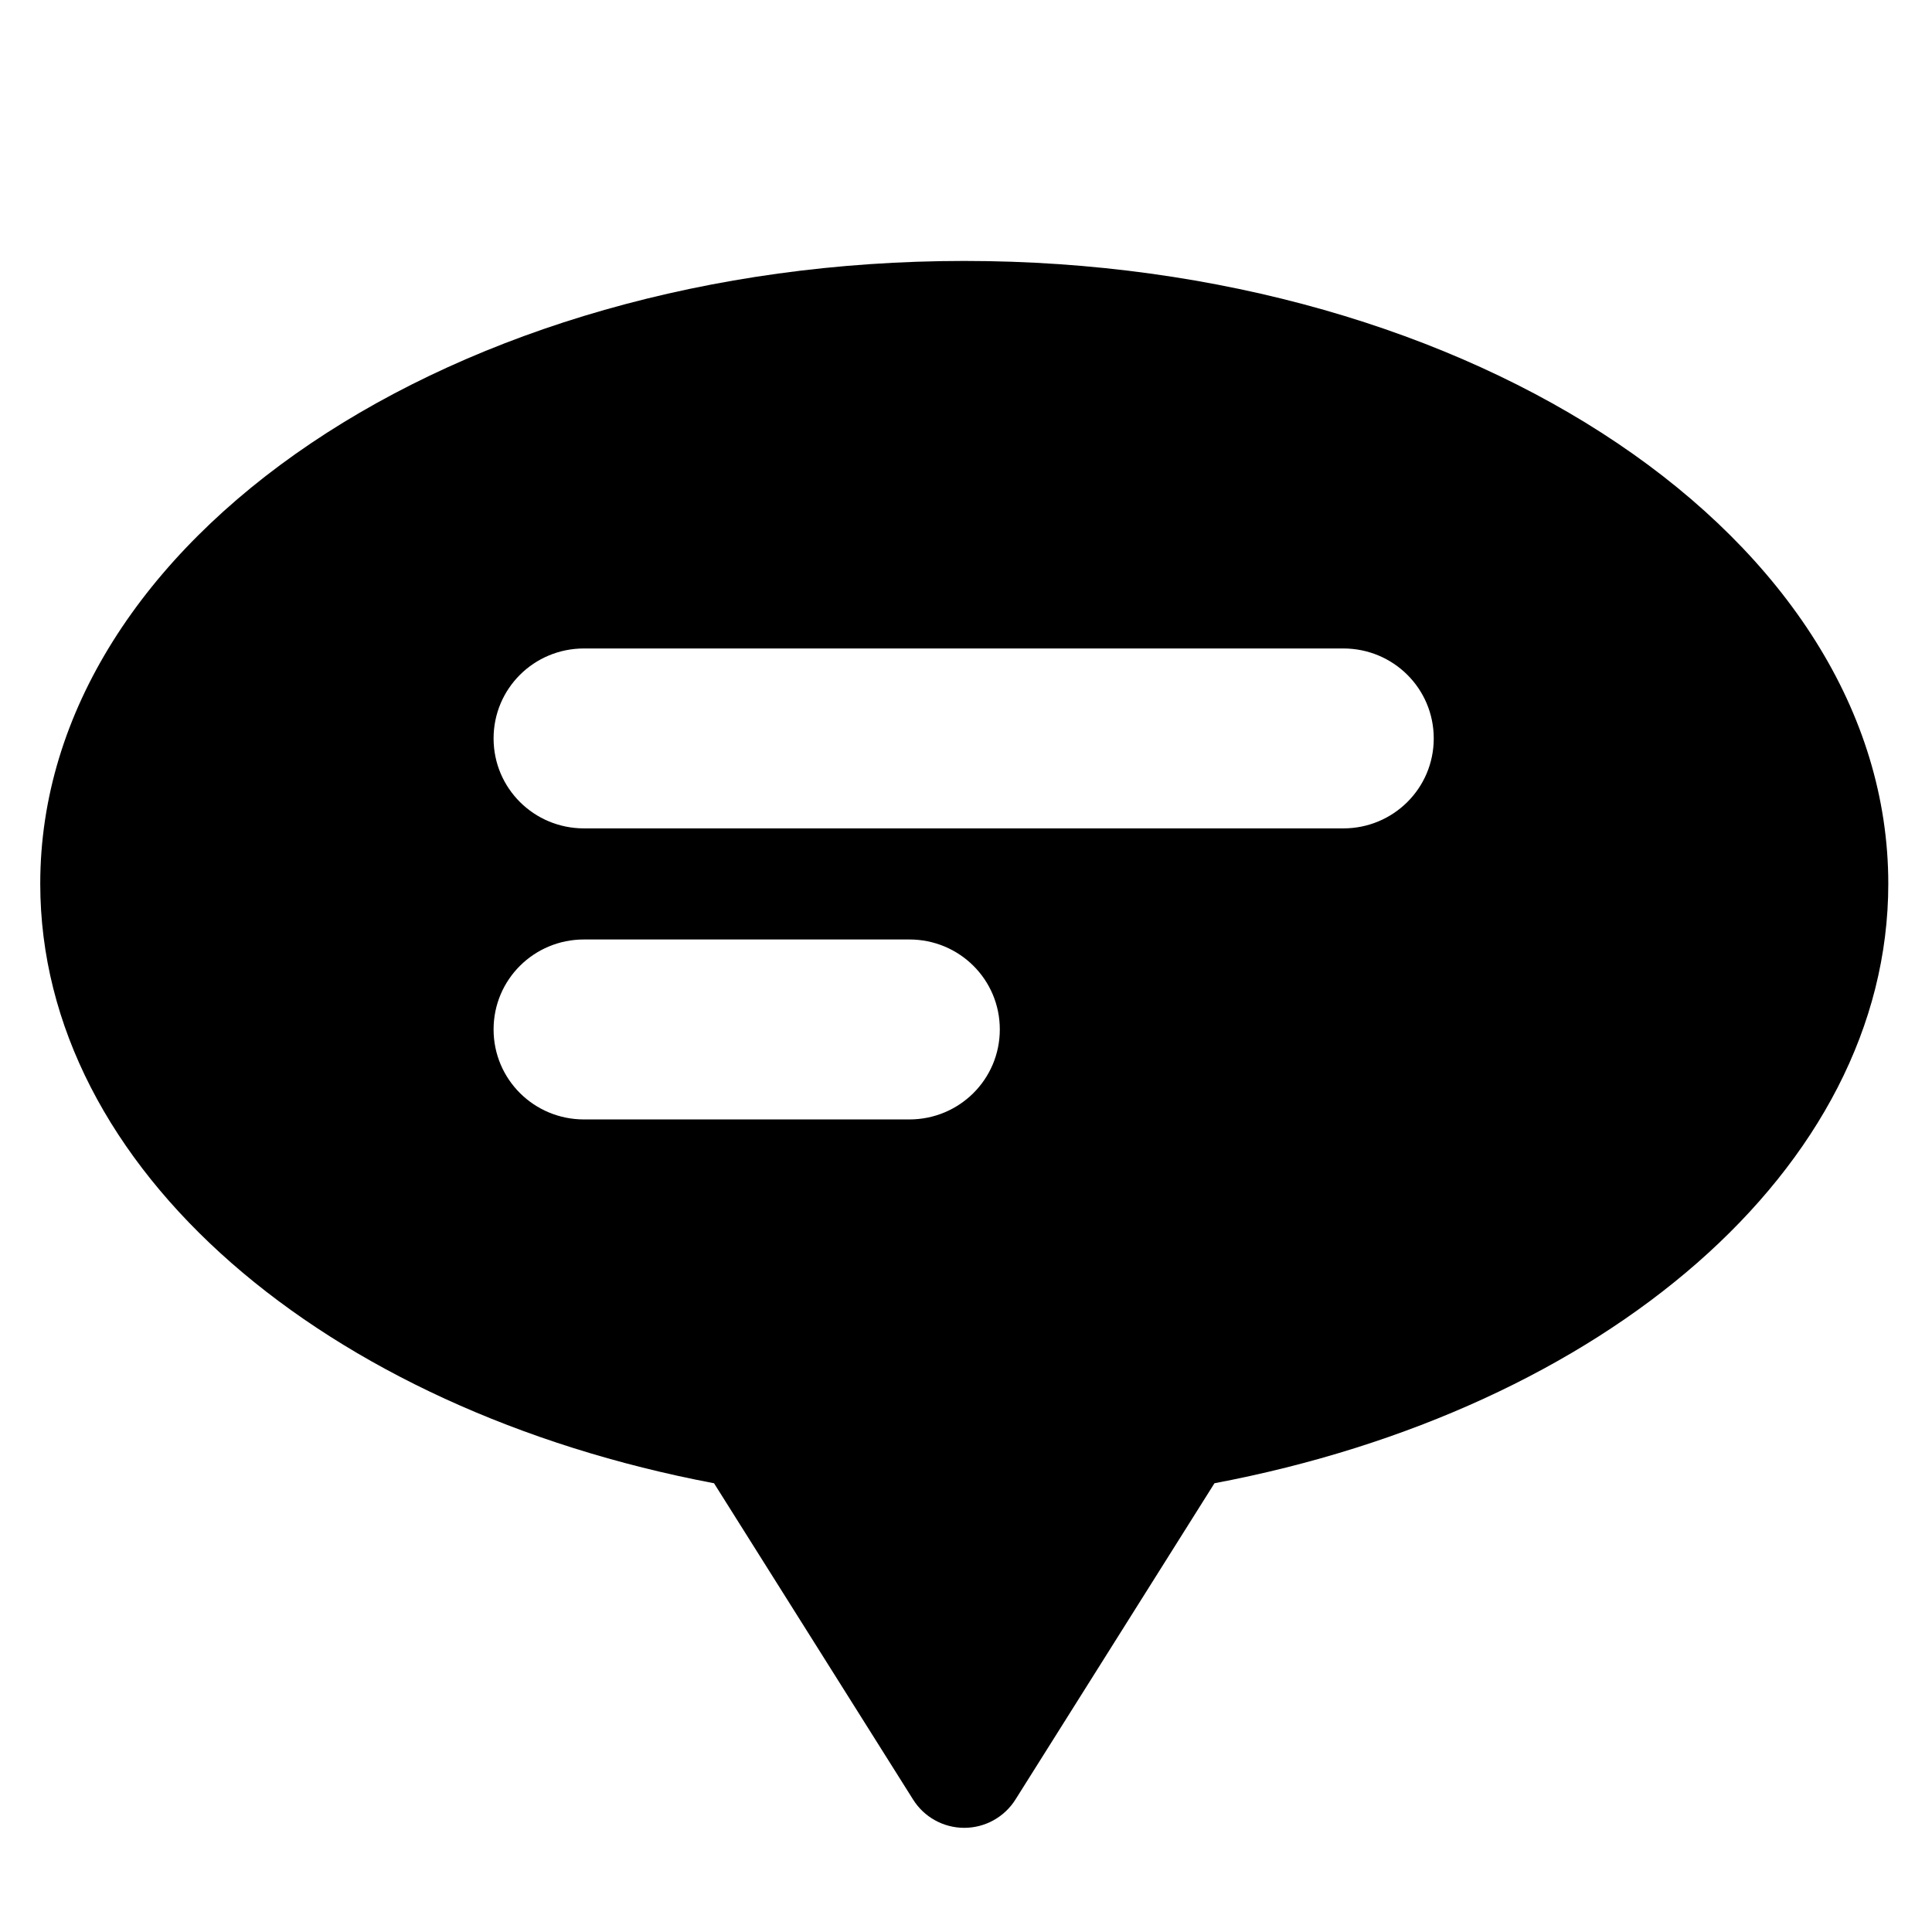 <?xml version="1.0" encoding="utf-8"?>
<!-- Generator: Adobe Illustrator 16.0.0, SVG Export Plug-In . SVG Version: 6.00 Build 0)  -->
<!DOCTYPE svg PUBLIC "-//W3C//DTD SVG 1.1//EN" "http://www.w3.org/Graphics/SVG/1.1/DTD/svg11.dtd">
<svg version="1.1" id="Layer_1" xmlns="http://www.w3.org/2000/svg" xmlns:xlink="http://www.w3.org/1999/xlink" x="0px" y="0px"
	 width="48px" height="48px" viewBox="0 0 48 48" enable-background="new 0 0 48 48" xml:space="preserve">
<path d="M23.956,6.483C11.278,6.483,1,13.409,1,21.955c0,7.092,7.082,13.068,16.74,14.896l4.946,7.859
	c0.274,0.437,0.754,0.702,1.271,0.702s0.996-0.266,1.271-0.702l4.945-7.859c9.658-1.827,16.741-7.804,16.741-14.896
	C46.913,13.409,36.635,6.483,23.956,6.483z M22.594,27.812h-8.085c-1.241,0-2.246-0.995-2.246-2.236s1.005-2.235,2.246-2.235h8.085
	c1.241,0,2.246,0.994,2.246,2.235S23.834,27.812,22.594,27.812z M33.375,20.581H14.509c-1.241,0-2.246-0.995-2.246-2.235
	c0-1.241,1.005-2.235,2.246-2.235h18.866c1.24,0,2.246,0.994,2.246,2.235C35.621,19.586,34.615,20.581,33.375,20.581z"/>
</svg>
